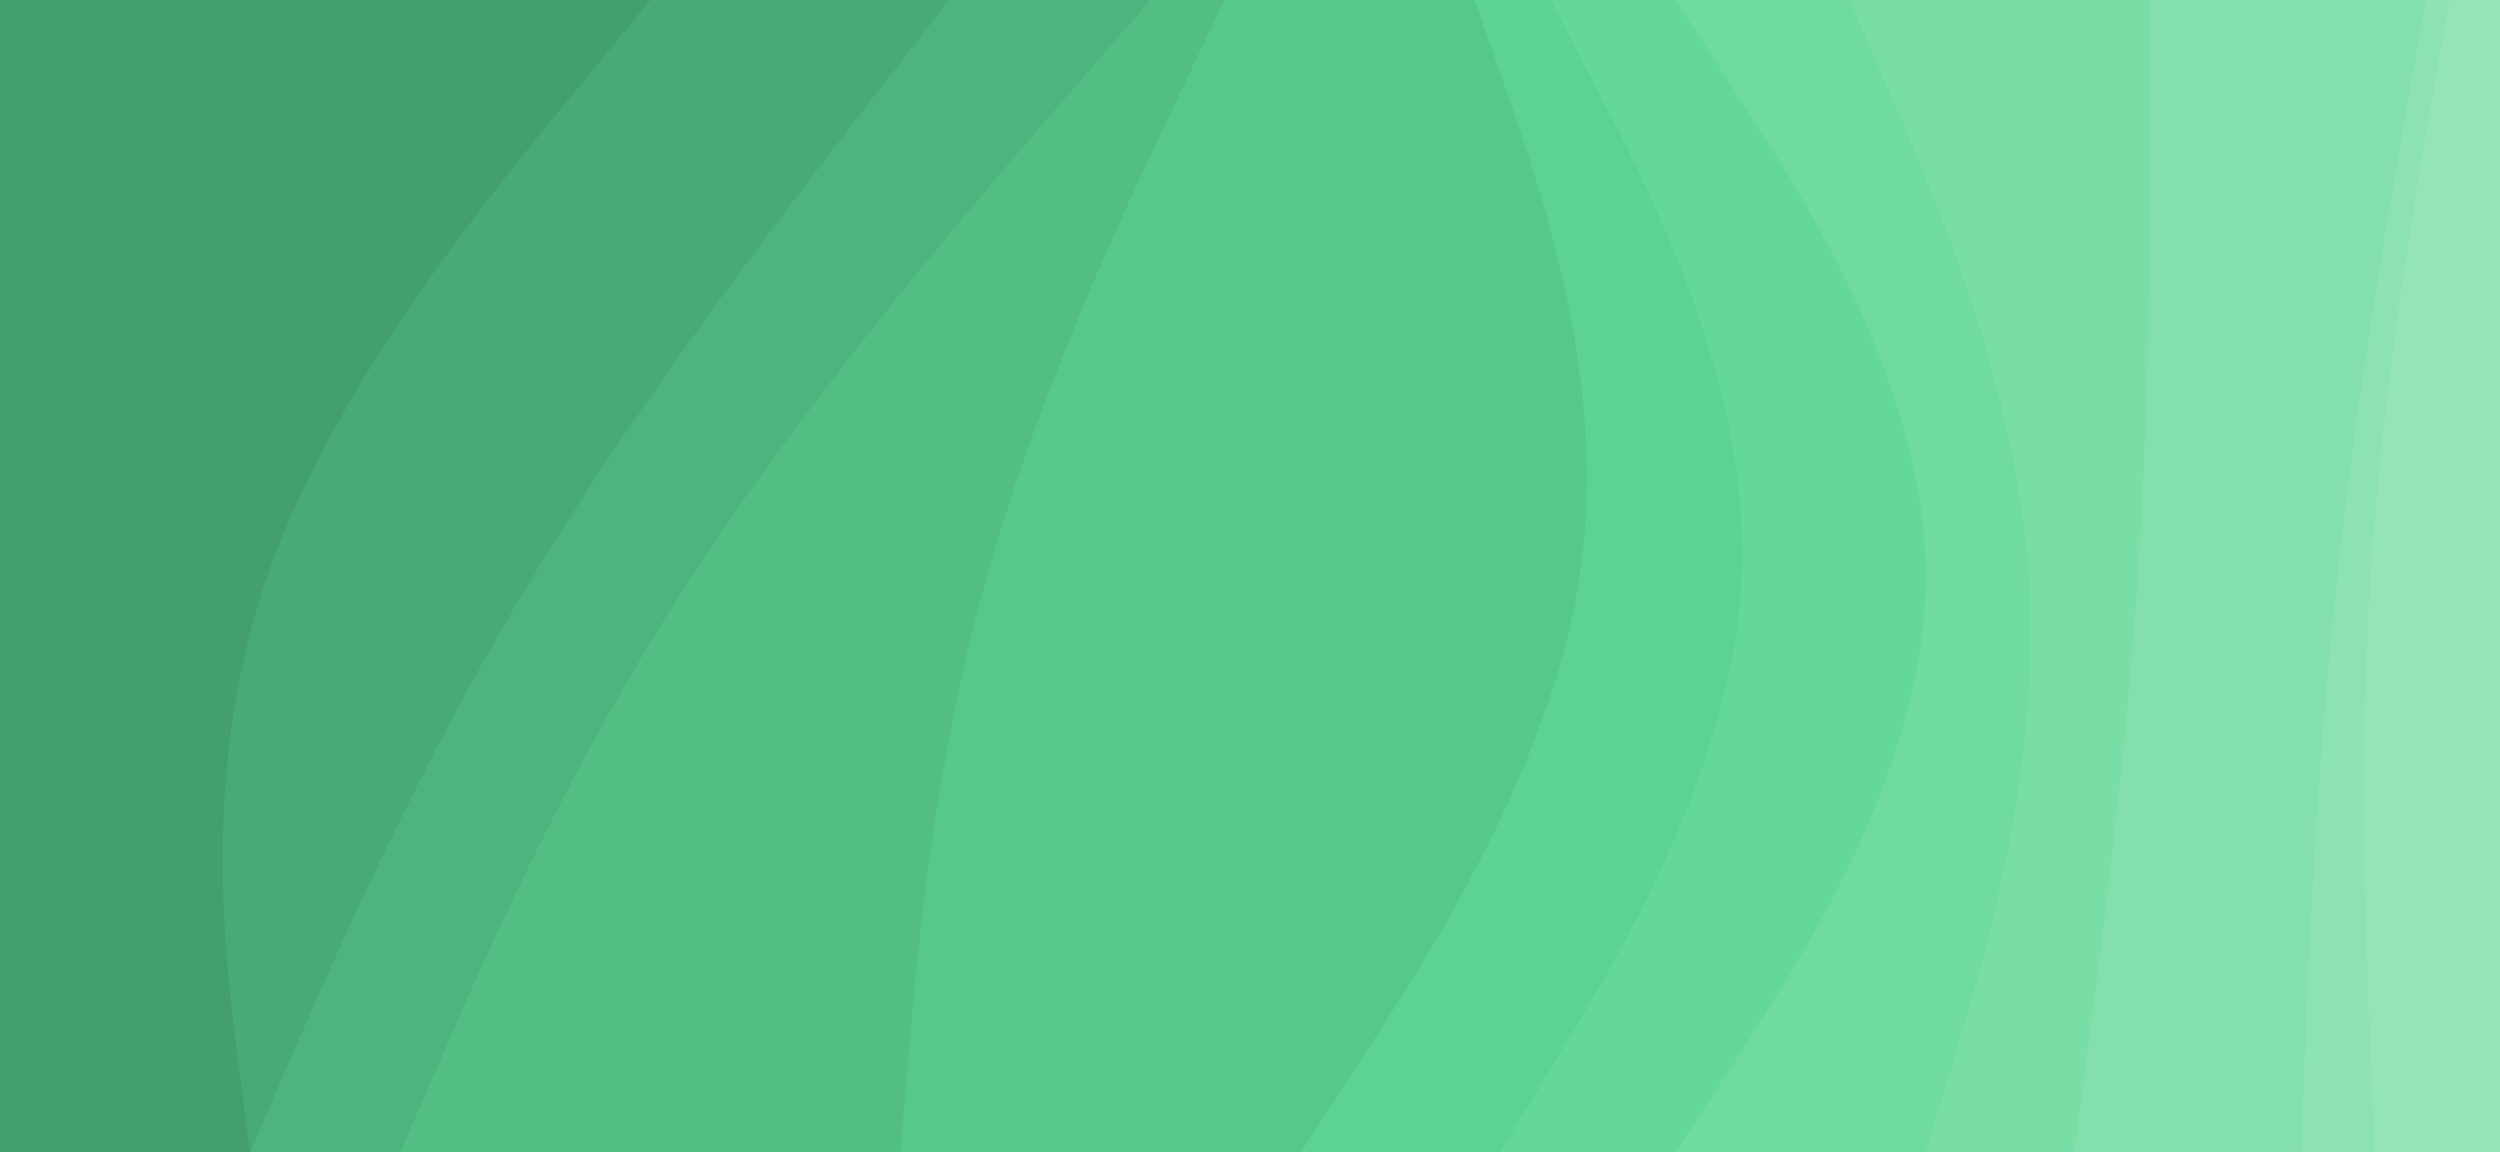 <svg id="visual" viewBox="0 0 1280 590" width="1280" height="590" xmlns="http://www.w3.org/2000/svg" xmlns:xlink="http://www.w3.org/1999/xlink" version="1.1"><path d="M1215 590L1212.8 540.8C1210.7 491.7 1206.3 393.3 1212.7 295C1219 196.7 1236 98.3 1244.5 49.2L1253 0L1280 0L1280 49.2C1280 98.3 1280 196.7 1280 295C1280 393.3 1280 491.7 1280 540.8L1280 590Z" fill="#95e4b8"></path><path d="M1177 590L1179 540.8C1181 491.7 1185 393.3 1195.7 295C1206.3 196.7 1223.7 98.3 1232.3 49.2L1241 0L1254 0L1245.5 49.2C1237 98.3 1220 196.7 1213.7 295C1207.3 393.3 1211.7 491.7 1213.8 540.8L1216 590Z" fill="#8ce2b2"></path><path d="M1061 590L1067.5 540.8C1074 491.7 1087 393.3 1093.5 295C1100 196.7 1100 98.3 1100 49.2L1100 0L1242 0L1233.3 49.2C1224.7 98.3 1207.3 196.7 1196.7 295C1186 393.3 1182 491.7 1180 540.8L1178 590Z" fill="#83dfac"></path><path d="M985 590L999.8 540.8C1014.7 491.7 1044.3 393.3 1037.8 295C1031.3 196.7 988.7 98.3 967.3 49.2L946 0L1101 0L1101 49.2C1101 98.3 1101 196.7 1094.5 295C1088 393.3 1075 491.7 1068.5 540.8L1062 590Z" fill="#79dda6"></path><path d="M857 590L889 540.8C921 491.7 985 393.3 985 295C985 196.7 921 98.3 889 49.2L857 0L947 0L968.3 49.2C989.7 98.3 1032.3 196.7 1038.8 295C1045.3 393.3 1015.7 491.7 1000.8 540.8L986 590Z" fill="#6fdba0"></path><path d="M767 590L796.8 540.8C826.7 491.7 886.3 393.3 890.7 295C895 196.7 844 98.3 818.5 49.2L793 0L858 0L890 49.2C922 98.3 986 196.7 986 295C986 393.3 922 491.7 890 540.8L858 590Z" fill="#64d89a"></path><path d="M665 590L697 540.8C729 491.7 793 393.3 807.8 295C822.7 196.7 788.3 98.3 771.2 49.2L754 0L794 0L819.5 49.2C845 98.3 896 196.7 891.7 295C887.3 393.3 827.7 491.7 797.8 540.8L768 590Z" fill="#5cd293"></path><path d="M460 590L464.2 540.8C468.3 491.7 476.7 393.3 504.3 295C532 196.7 579 98.3 602.5 49.2L626 0L755 0L772.2 49.2C789.3 98.3 823.7 196.7 808.8 295C794 393.3 730 491.7 698 540.8L666 590Z" fill="#57c88c"></path><path d="M204 590L225.3 540.8C246.7 491.7 289.3 393.3 353.3 295C417.3 196.7 502.7 98.3 545.3 49.2L588 0L627 0L603.5 49.2C580 98.3 533 196.7 505.3 295C477.7 393.3 469.3 491.7 465.2 540.8L461 590Z" fill="#52be84"></path><path d="M127 590L148.3 540.8C169.7 491.7 212.3 393.3 272 295C331.7 196.7 408.3 98.3 446.7 49.2L485 0L589 0L546.3 49.2C503.7 98.3 418.3 196.7 354.3 295C290.3 393.3 247.7 491.7 226.3 540.8L205 590Z" fill="#4db47d"></path><path d="M127 590L120.7 540.8C114.3 491.7 101.7 393.3 135.8 295C170 196.7 251 98.3 291.5 49.2L332 0L486 0L447.7 49.2C409.3 98.3 332.7 196.7 273 295C213.3 393.3 170.7 491.7 149.3 540.8L128 590Z" fill="#48aa75"></path><path d="M0 590L0 540.8C0 491.7 0 393.3 0 295C0 196.7 0 98.3 0 49.2L0 0L333 0L292.5 49.2C252 98.3 171 196.7 136.8 295C102.7 393.3 115.3 491.7 121.7 540.8L128 590Z" fill="#43a06e"></path></svg>